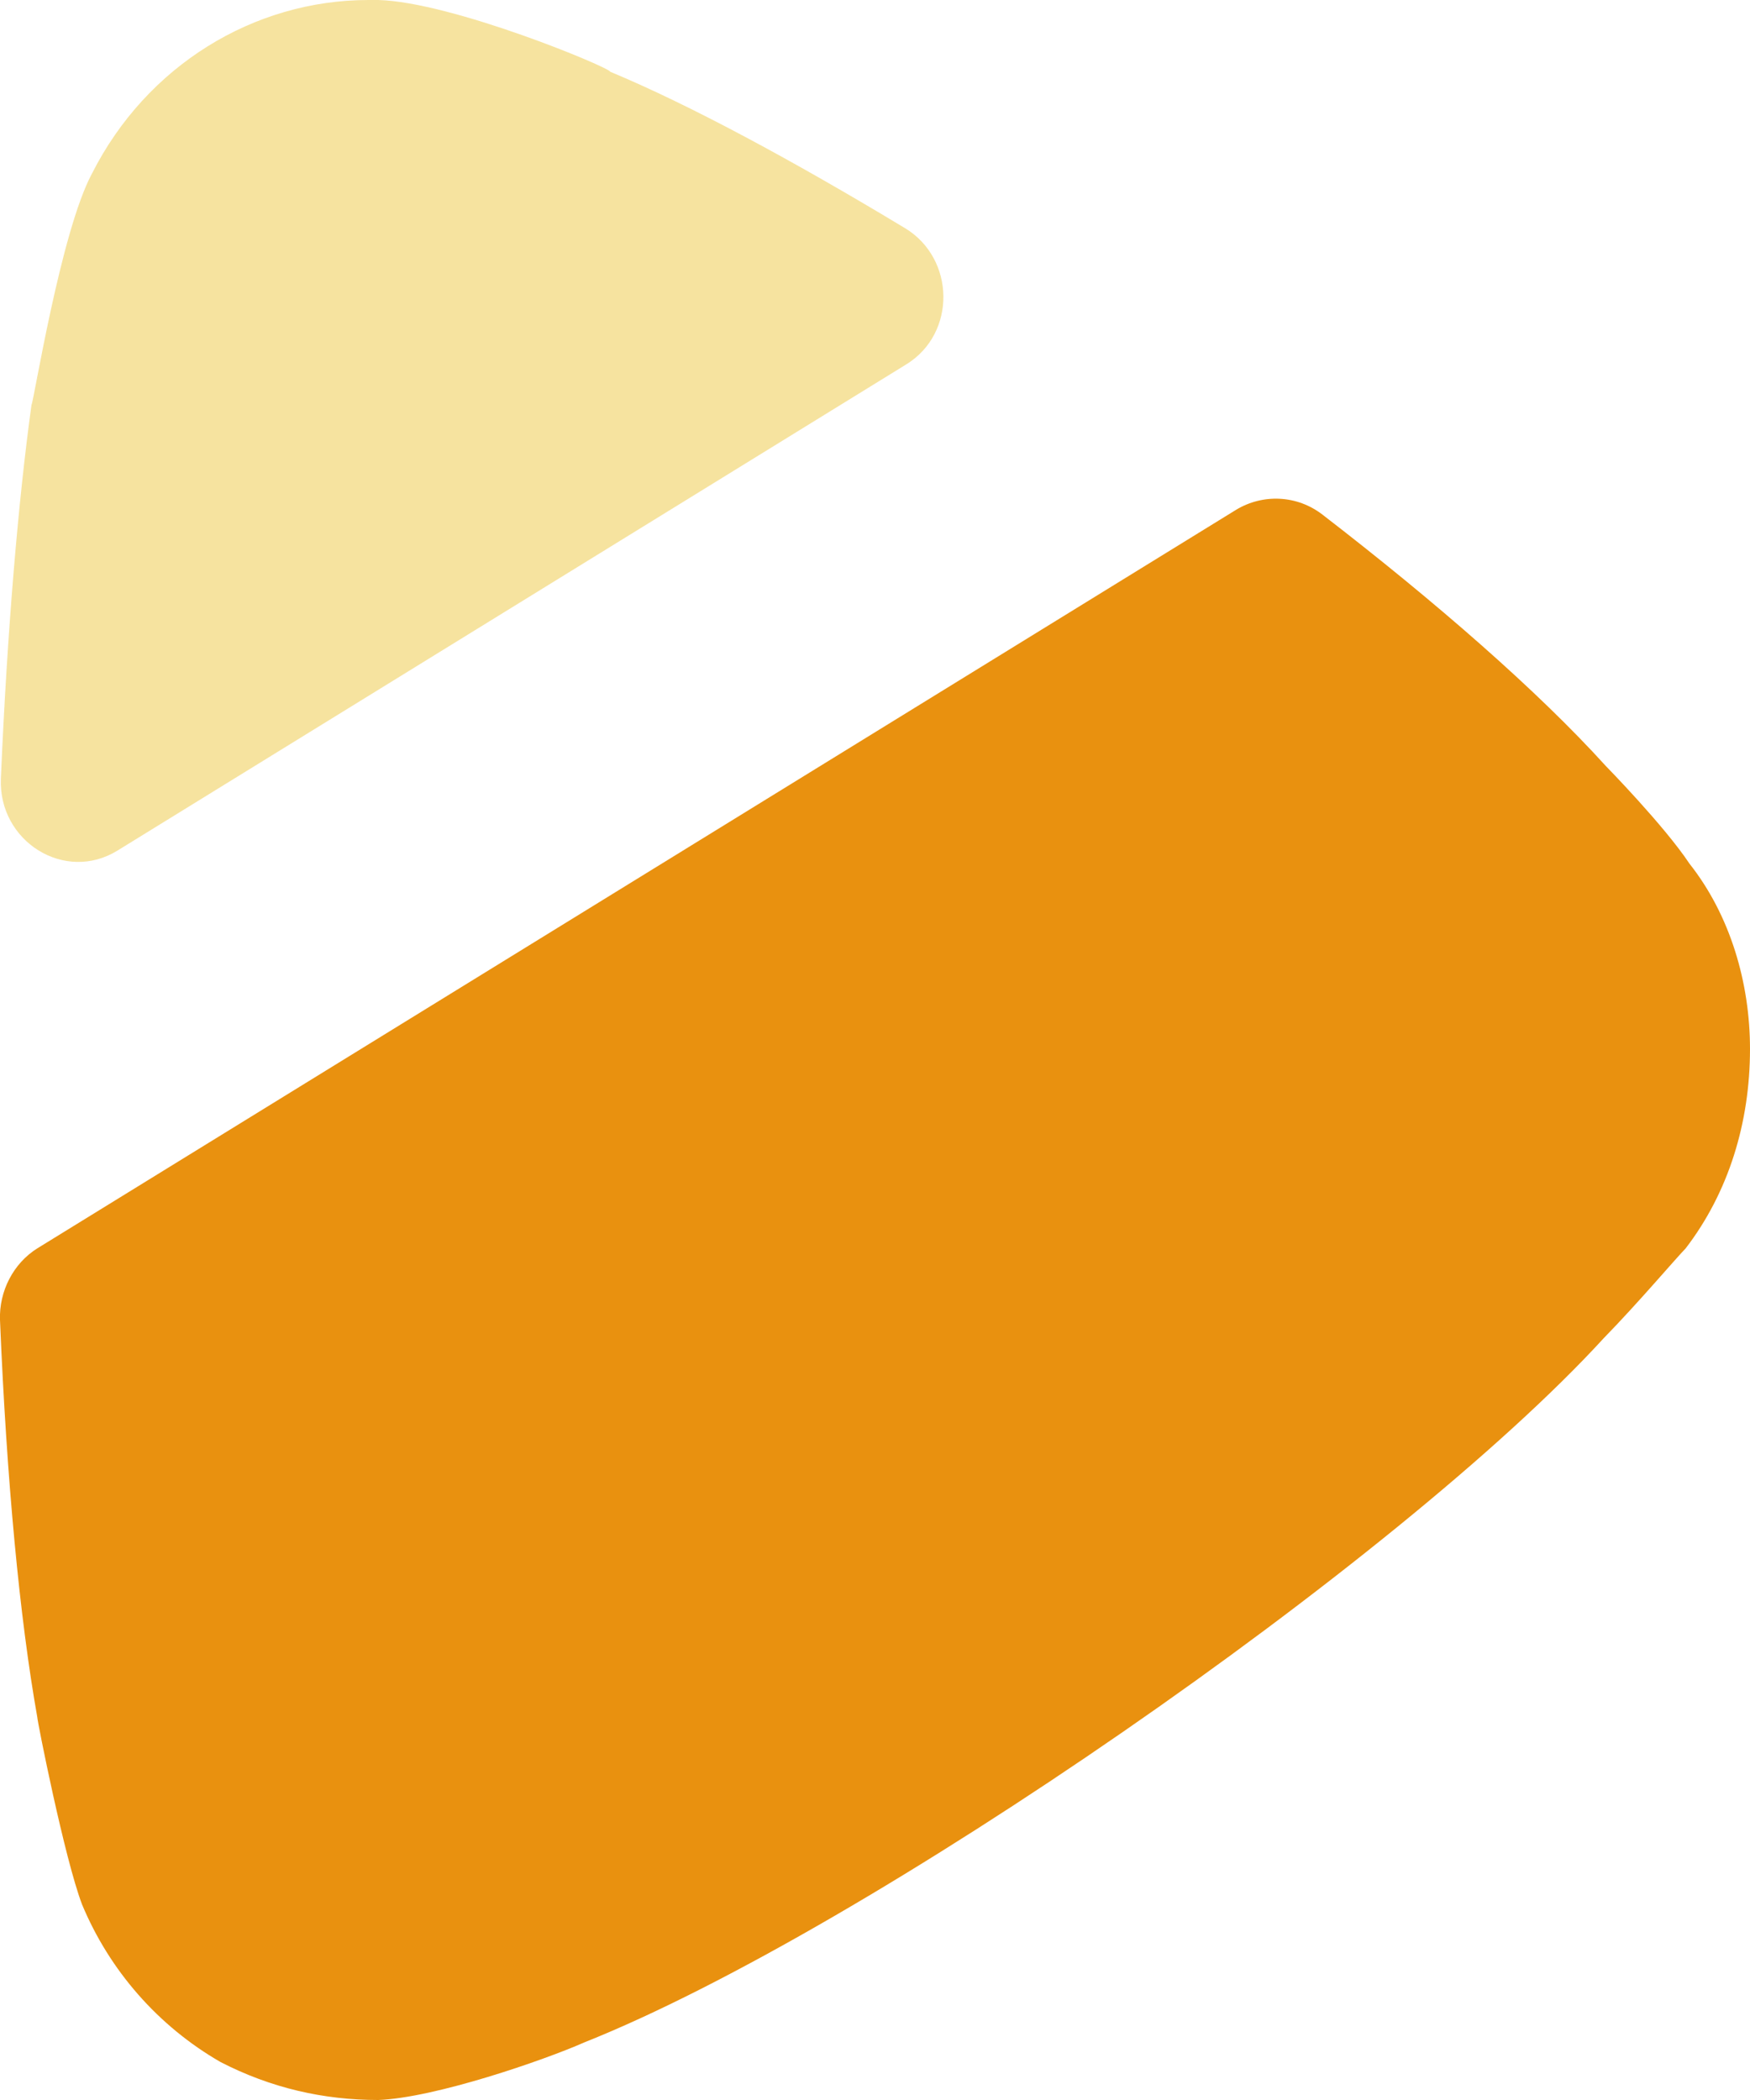 <svg width="10" height="12" viewBox="0 0 10 12" fill="none" xmlns="http://www.w3.org/2000/svg">
<path d="M0.214 7.133L7.062 2.914C7.216 2.82 7.412 2.829 7.556 2.94C8.206 3.441 8.788 3.949 9.175 4.376C9.175 4.376 9.51 4.718 9.654 4.935C9.888 5.231 10 5.618 10 5.994C10 6.416 9.877 6.815 9.632 7.134C9.576 7.191 9.364 7.442 9.164 7.647C7.995 8.923 4.945 11.031 3.341 11.67C3.108 11.773 2.485 11.988 2.161 12C1.85 12 1.549 11.932 1.26 11.783C0.904 11.578 0.626 11.26 0.469 10.883C0.369 10.621 0.213 9.835 0.213 9.812C0.113 9.251 0.038 8.463 0 7.543C-0.006 7.378 0.077 7.218 0.214 7.133Z" fill="#E9910F"/>
<path opacity="0.4" d="M0.672 4.86C0.37 5.047 -0.01 4.808 0.005 4.449C0.041 3.607 0.104 2.865 0.18 2.313C0.192 2.301 0.347 1.322 0.526 0.991C0.837 0.376 1.449 -0 2.106 -0H2.161C2.585 0.011 3.487 0.387 3.487 0.41C3.941 0.599 4.534 0.919 5.172 1.304C5.459 1.478 5.466 1.905 5.179 2.082L0.672 4.86Z" fill="#E8BA10"/>
</svg>
